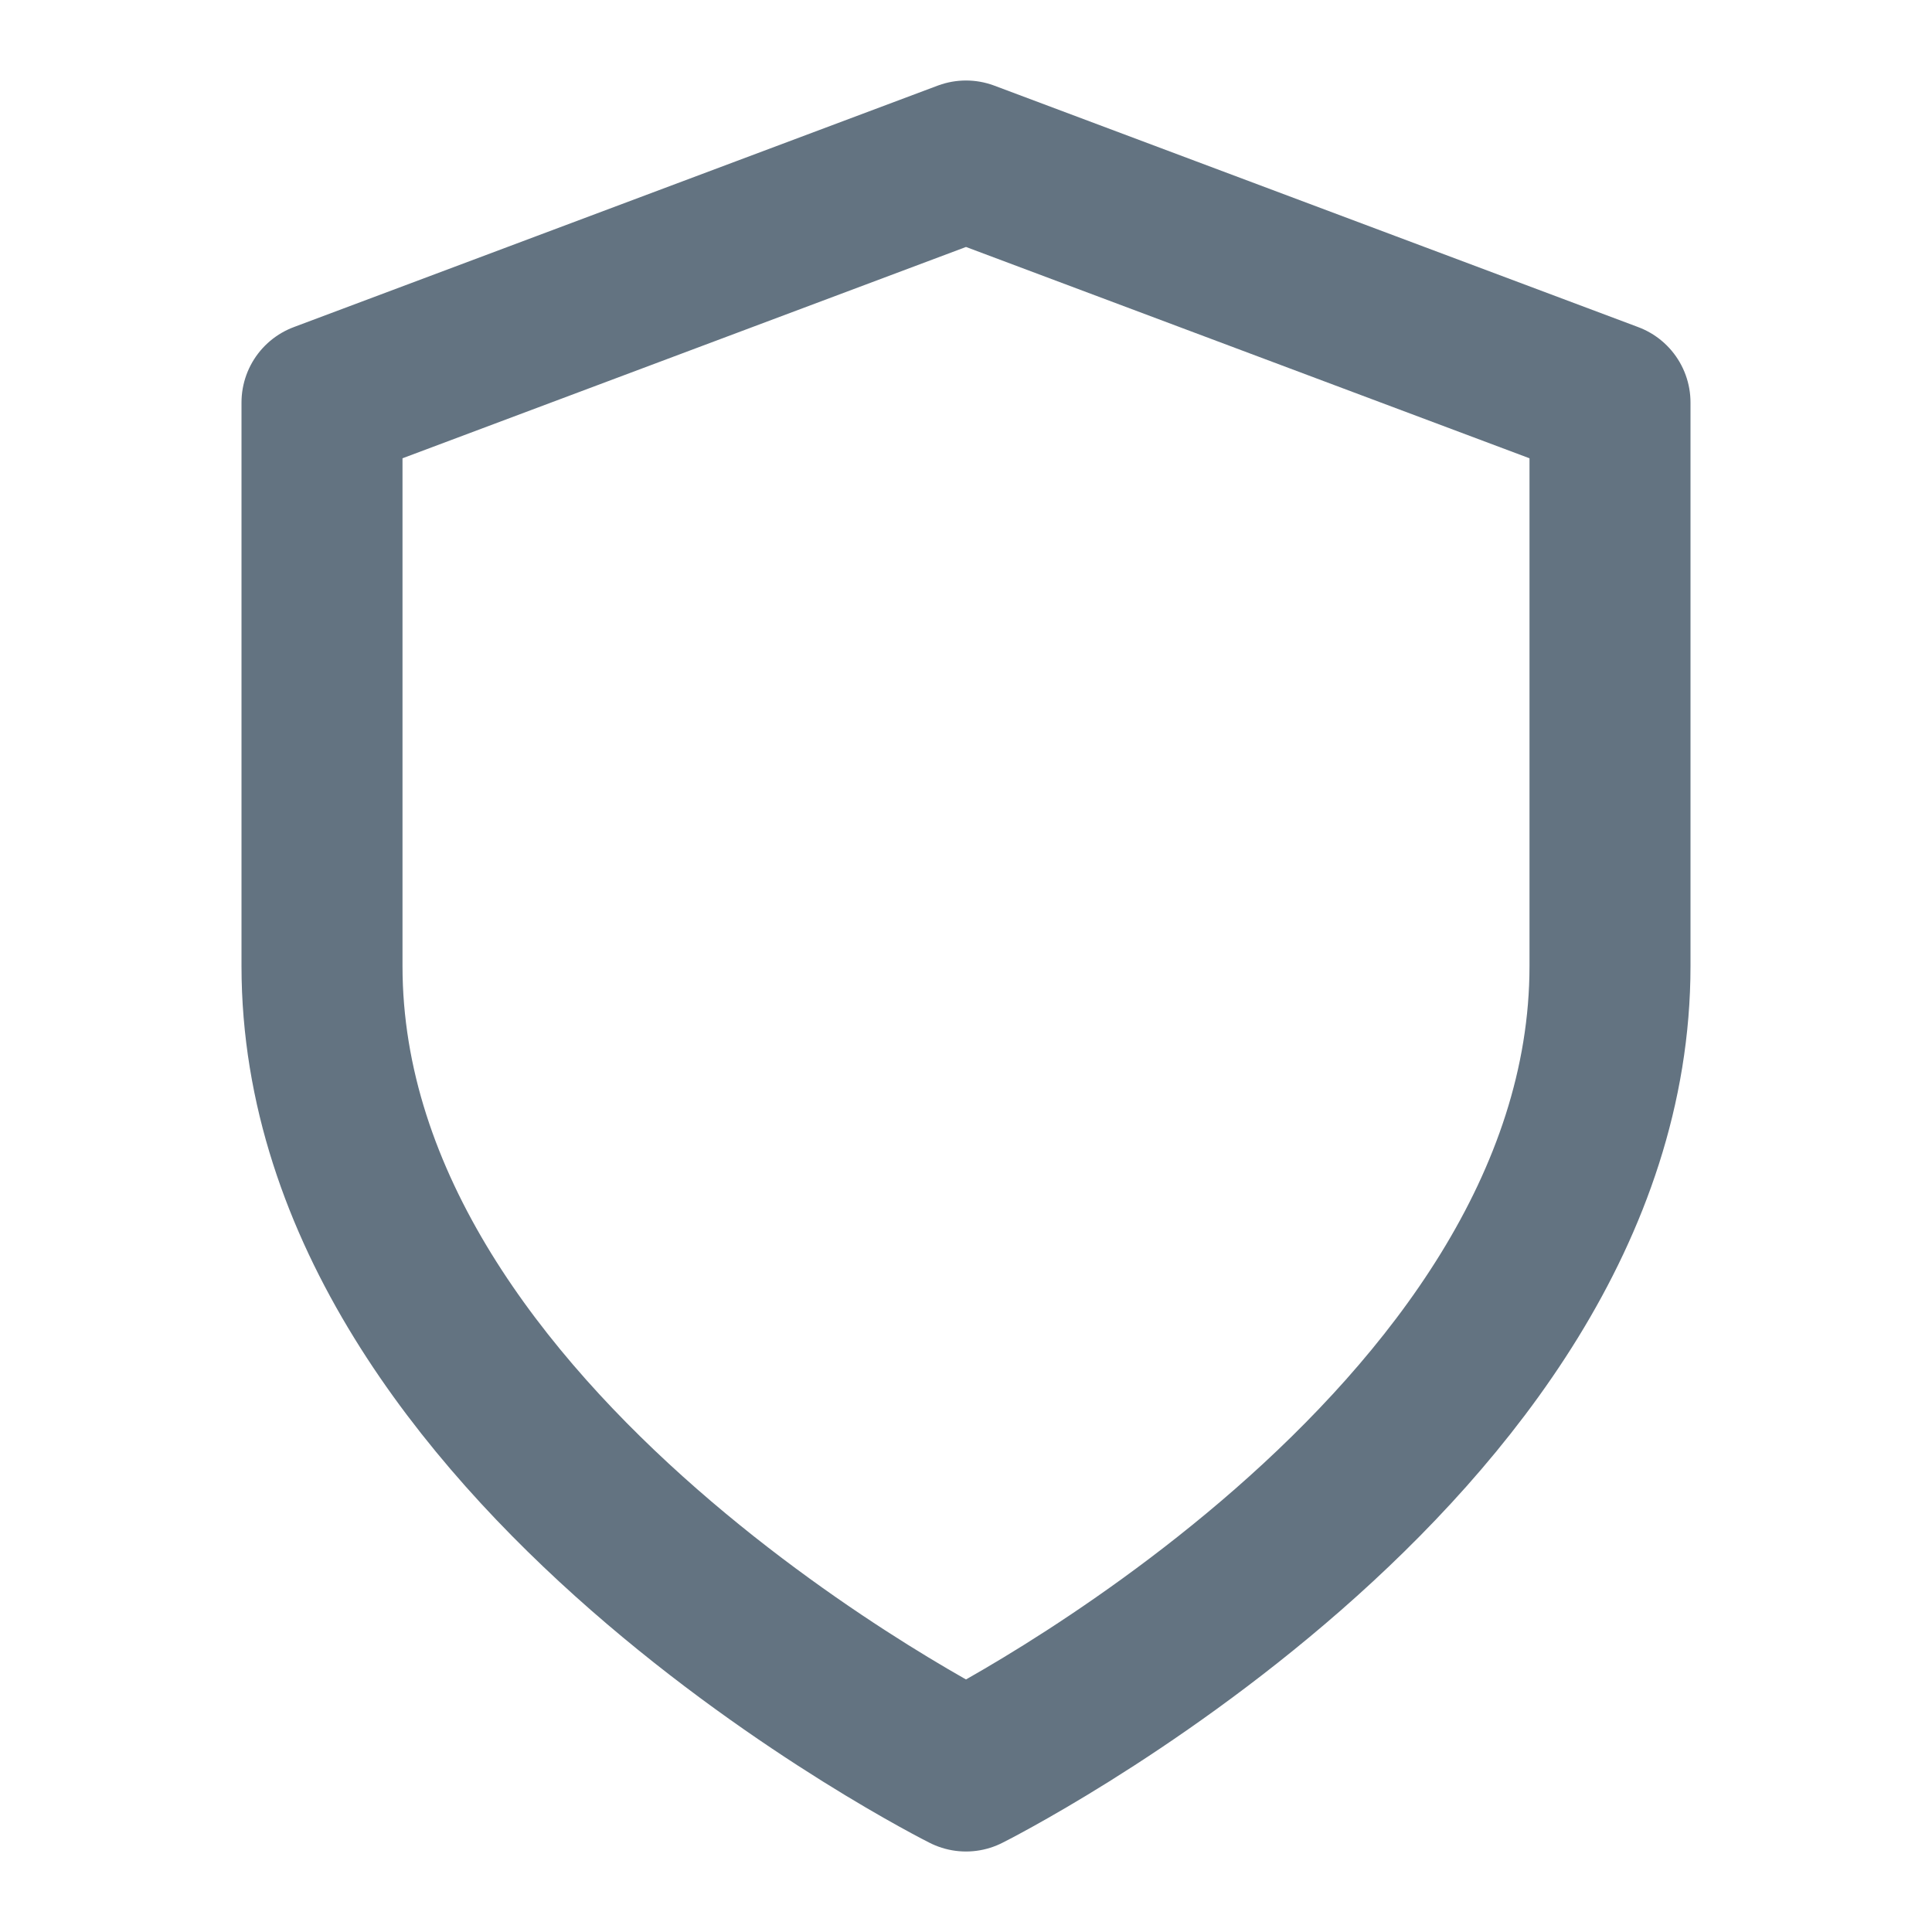 <svg xmlns="http://www.w3.org/2000/svg" width="24" height="24" viewBox="0 0 24 24" fill="none" stroke="currentColor" stroke-width="2" stroke-linecap="round" stroke-linejoin="round" class="feather feather-shield w-4 h-4"><path stroke="#637381" d="M12 22s8-4 8-10V5l-8-3-8 3v7c0 6 8 10 8 10z"></path></svg>
